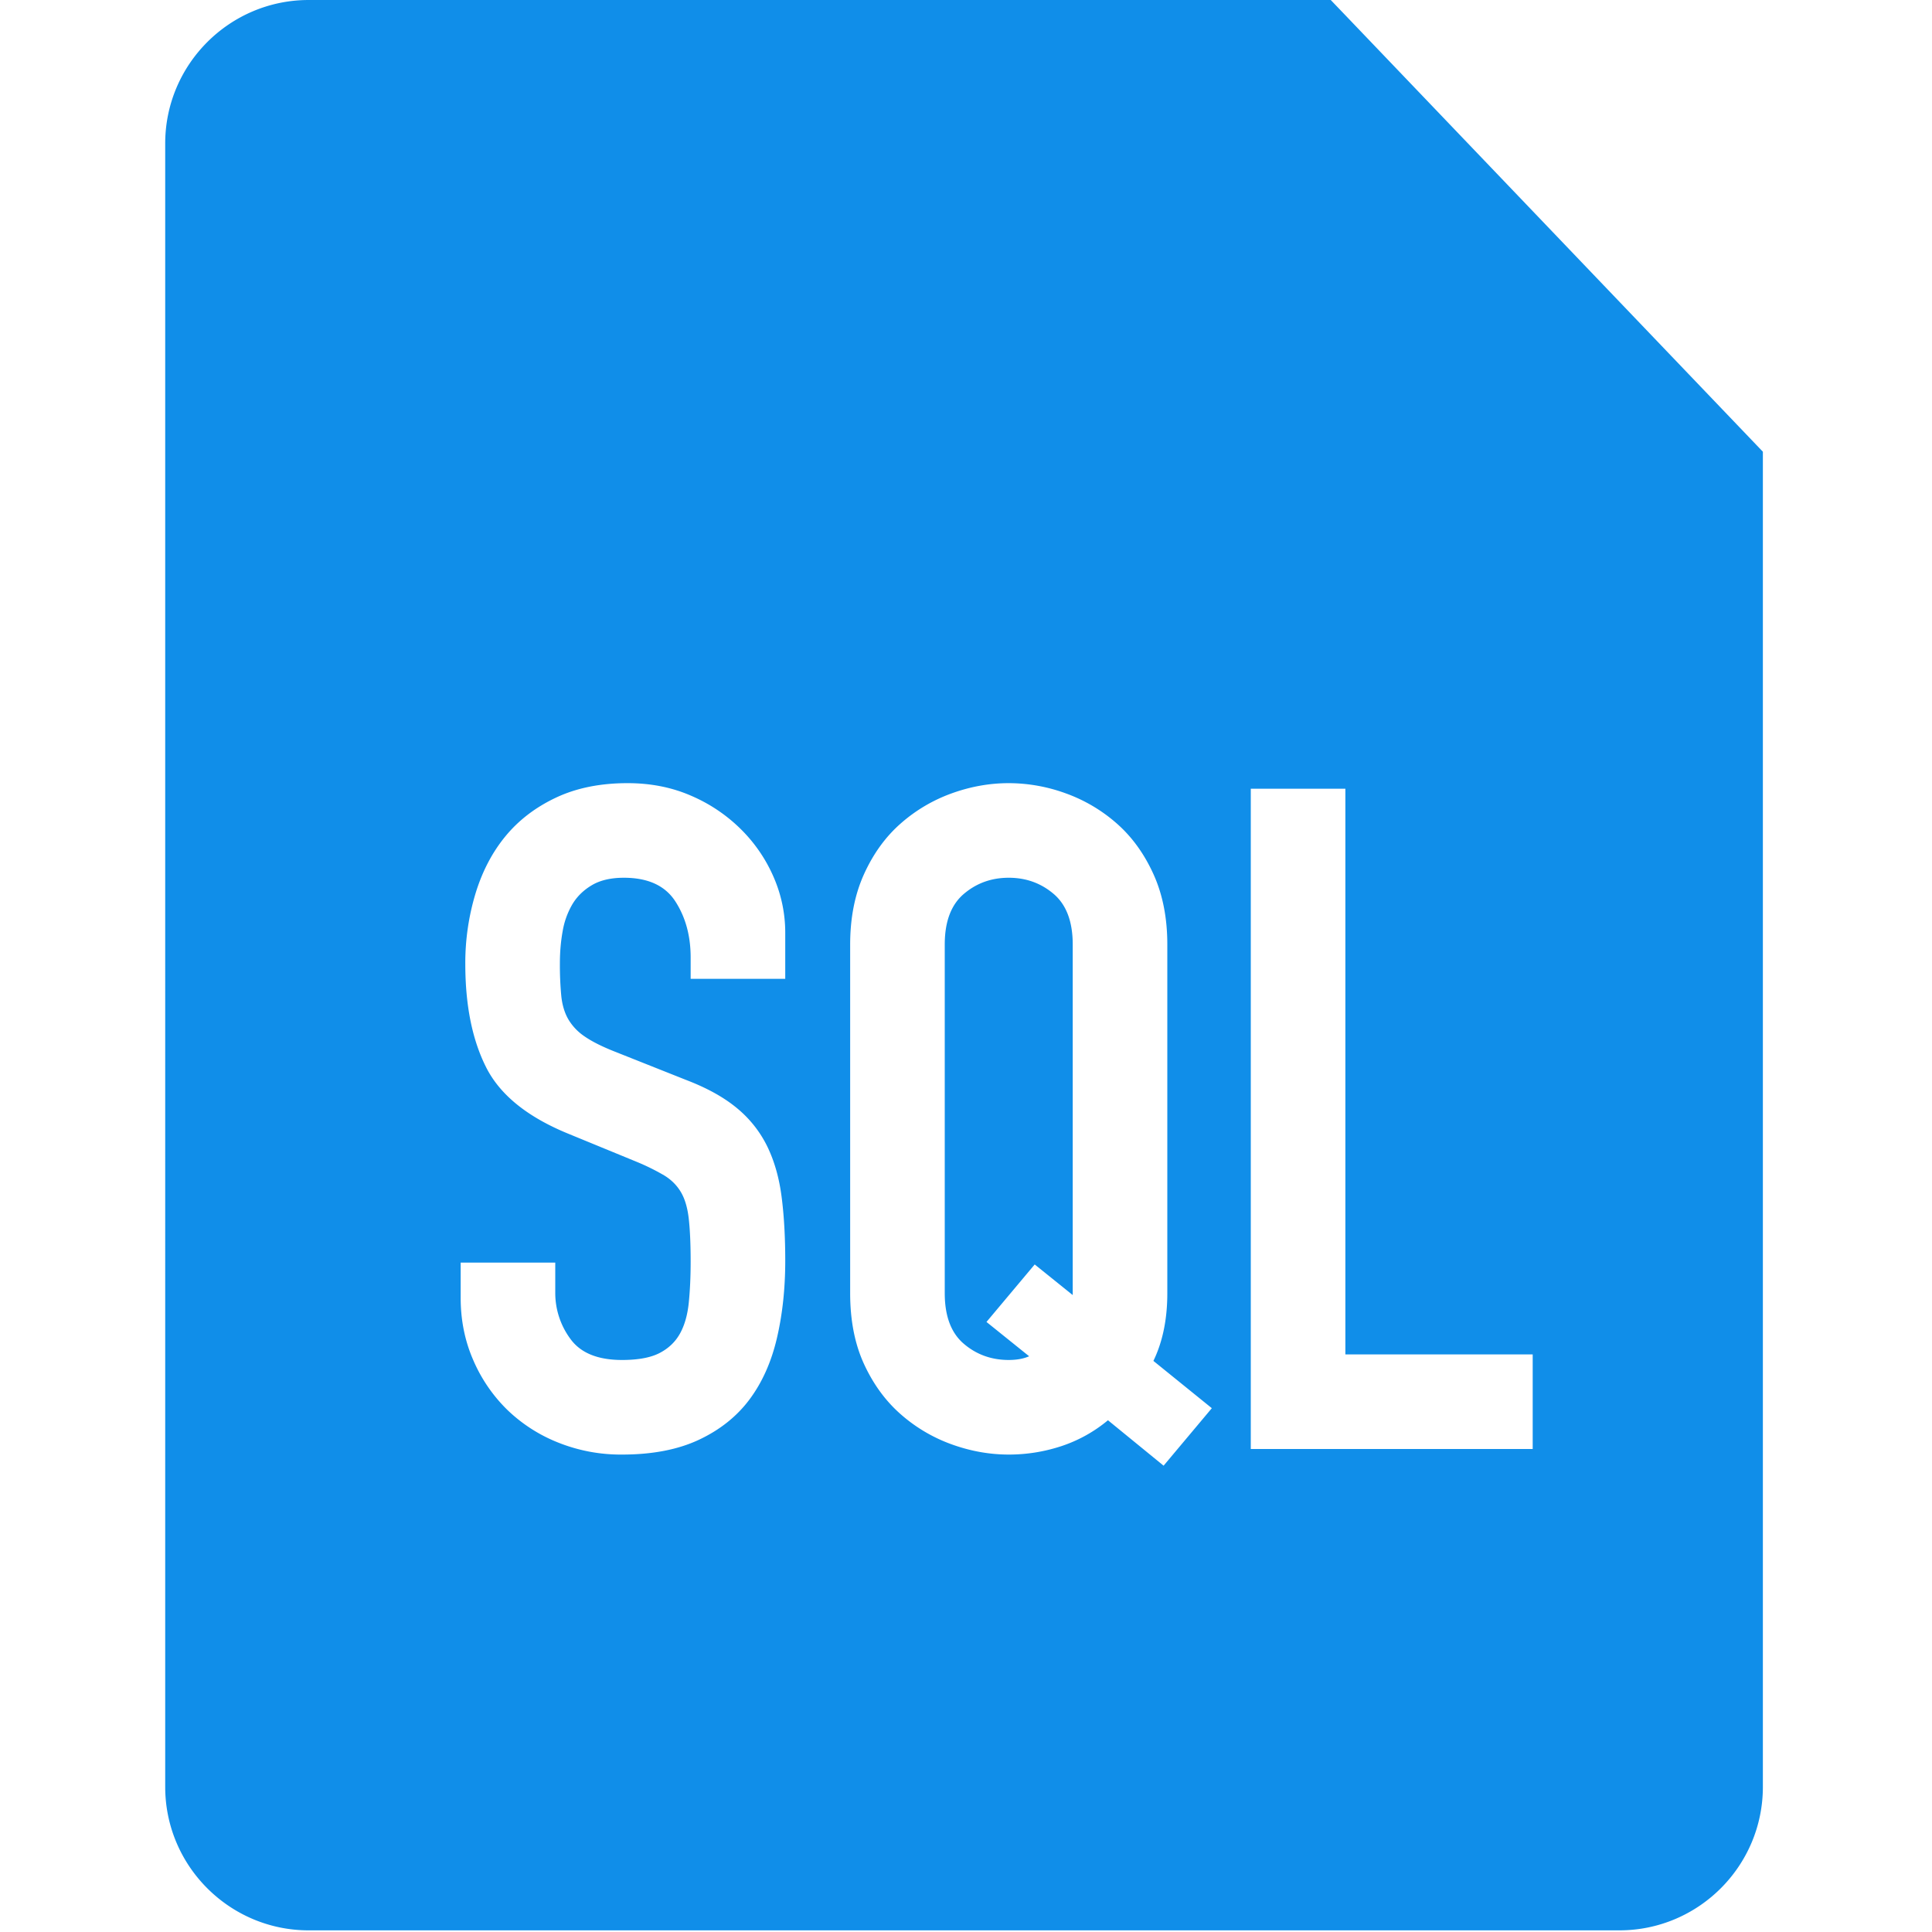 <?xml version="1.0" standalone="no"?><!DOCTYPE svg PUBLIC "-//W3C//DTD SVG 1.1//EN" "http://www.w3.org/Graphics/SVG/1.1/DTD/svg11.dtd"><svg t="1584184512500" class="icon" viewBox="0 0 1024 1024" version="1.1" xmlns="http://www.w3.org/2000/svg" p-id="4217" xmlns:xlink="http://www.w3.org/1999/xlink" width="200" height="200"><defs><style type="text/css"></style></defs><path d="M712.387 7.373l0.358 0.369L927.396 232.141c0.113 0.102 0.225 0.225 0.328 0.348l6.636 6.932v707.666c0 41.933-34.12 76.042-76.063 76.042H163.625c-41.943 0-76.063-34.12-76.063-76.042V76.083C87.552 34.13 121.682 0 163.625 0h541.696l7.066 7.373zM416.195 518.799v-24.576a73.421 73.421 0 0 0-5.898-28.754 80.845 80.845 0 0 0-16.957-25.313 84.91 84.91 0 0 0-26.542-18.186c-10.322-4.588-21.709-6.881-34.161-6.881-14.418 0-27.034 2.54-37.847 7.619s-19.743 11.878-26.788 20.398c-7.045 8.52-12.37 18.678-15.974 30.474a127.14 127.14 0 0 0-5.407 37.356c0 21.955 3.686 40.223 11.059 54.804 7.373 14.582 21.873 26.296 43.5 35.144l35.881 14.746a116.531 116.531 0 0 1 14.991 7.373c3.768 2.294 6.717 5.243 8.847 8.847 2.13 3.604 3.523 8.356 4.178 14.254s0.983 13.435 0.983 22.61c0 7.864-0.328 15.073-0.983 21.627-0.655 6.554-2.212 12.042-4.669 16.466-2.458 4.424-6.062 7.864-10.813 10.322-4.751 2.458-11.387 3.686-19.907 3.686-12.78 0-21.873-3.686-27.279-11.059a40.96 40.96 0 0 1-8.11-24.822v-15.729h-50.135v18.678c0 11.796 2.212 22.774 6.636 32.932a82.33 82.33 0 0 0 17.94 26.296 82.637 82.637 0 0 0 27.034 17.449 89.242 89.242 0 0 0 33.915 6.39c16.056 0 29.655-2.621 40.796-7.864s20.07-12.37 26.788-21.381c6.717-9.011 11.551-19.825 14.5-32.44 2.949-12.616 4.424-26.296 4.424-41.042 0-12.78-0.655-24.166-1.966-34.161s-3.85-18.842-7.619-26.542a60.897 60.897 0 0 0-15.974-20.152c-6.881-5.734-15.892-10.732-27.034-14.991l-38.339-15.237c-6.554-2.621-11.715-5.243-15.483-7.864a28.201 28.201 0 0 1-8.602-9.093c-1.966-3.441-3.195-7.537-3.686-12.288a173.67 173.67 0 0 1-0.737-17.449c0-5.898 0.492-11.551 1.475-16.957a42.086 42.086 0 0 1 5.161-14.254c2.458-4.096 5.898-7.455 10.322-10.076 4.424-2.621 10.076-3.932 16.957-3.932 12.78 0 21.873 4.178 27.279 12.534 5.407 8.356 8.11 18.268 8.11 29.737v11.305h50.135zM500.736 685.425V500.613c0-12.124 3.359-21.053 10.076-26.788 6.717-5.734 14.664-8.602 23.839-8.602 9.175 0 17.121 2.867 23.839 8.602 6.717 5.734 10.076 14.664 10.076 26.788v185.795l-20.152-16.22-25.559 30.474 22.61 18.186c-2.949 1.311-6.554 1.966-10.813 1.966-9.175 0-17.121-2.867-23.839-8.602-6.717-5.734-10.076-14.664-10.076-26.788z m-50.135-184.812v184.812c0 14.418 2.458 26.952 7.373 37.601s11.387 19.497 19.415 26.542a83.692 83.692 0 0 0 27.034 15.974c9.994 3.604 20.07 5.407 30.228 5.407 9.503 0 18.76-1.475 27.771-4.424a75.653 75.653 0 0 0 24.822-13.763l29.491 24.084 25.559-30.474L611.328 721.306c4.915-10.158 7.373-22.118 7.373-35.881V500.613c0-14.09-2.458-26.542-7.373-37.356s-11.387-19.743-19.415-26.788a83.692 83.692 0 0 0-27.034-15.974 88.535 88.535 0 0 0-30.228-5.407c-10.158 0-20.234 1.802-30.228 5.407a83.692 83.692 0 0 0-27.034 15.974c-8.028 7.045-14.5 15.974-19.415 26.788s-7.373 23.265-7.373 37.356z m212.337-82.575V768h149.422v-50.135h-99.287v-299.827H662.938z" fill="#108EE9" p-id="4218"></path></svg>